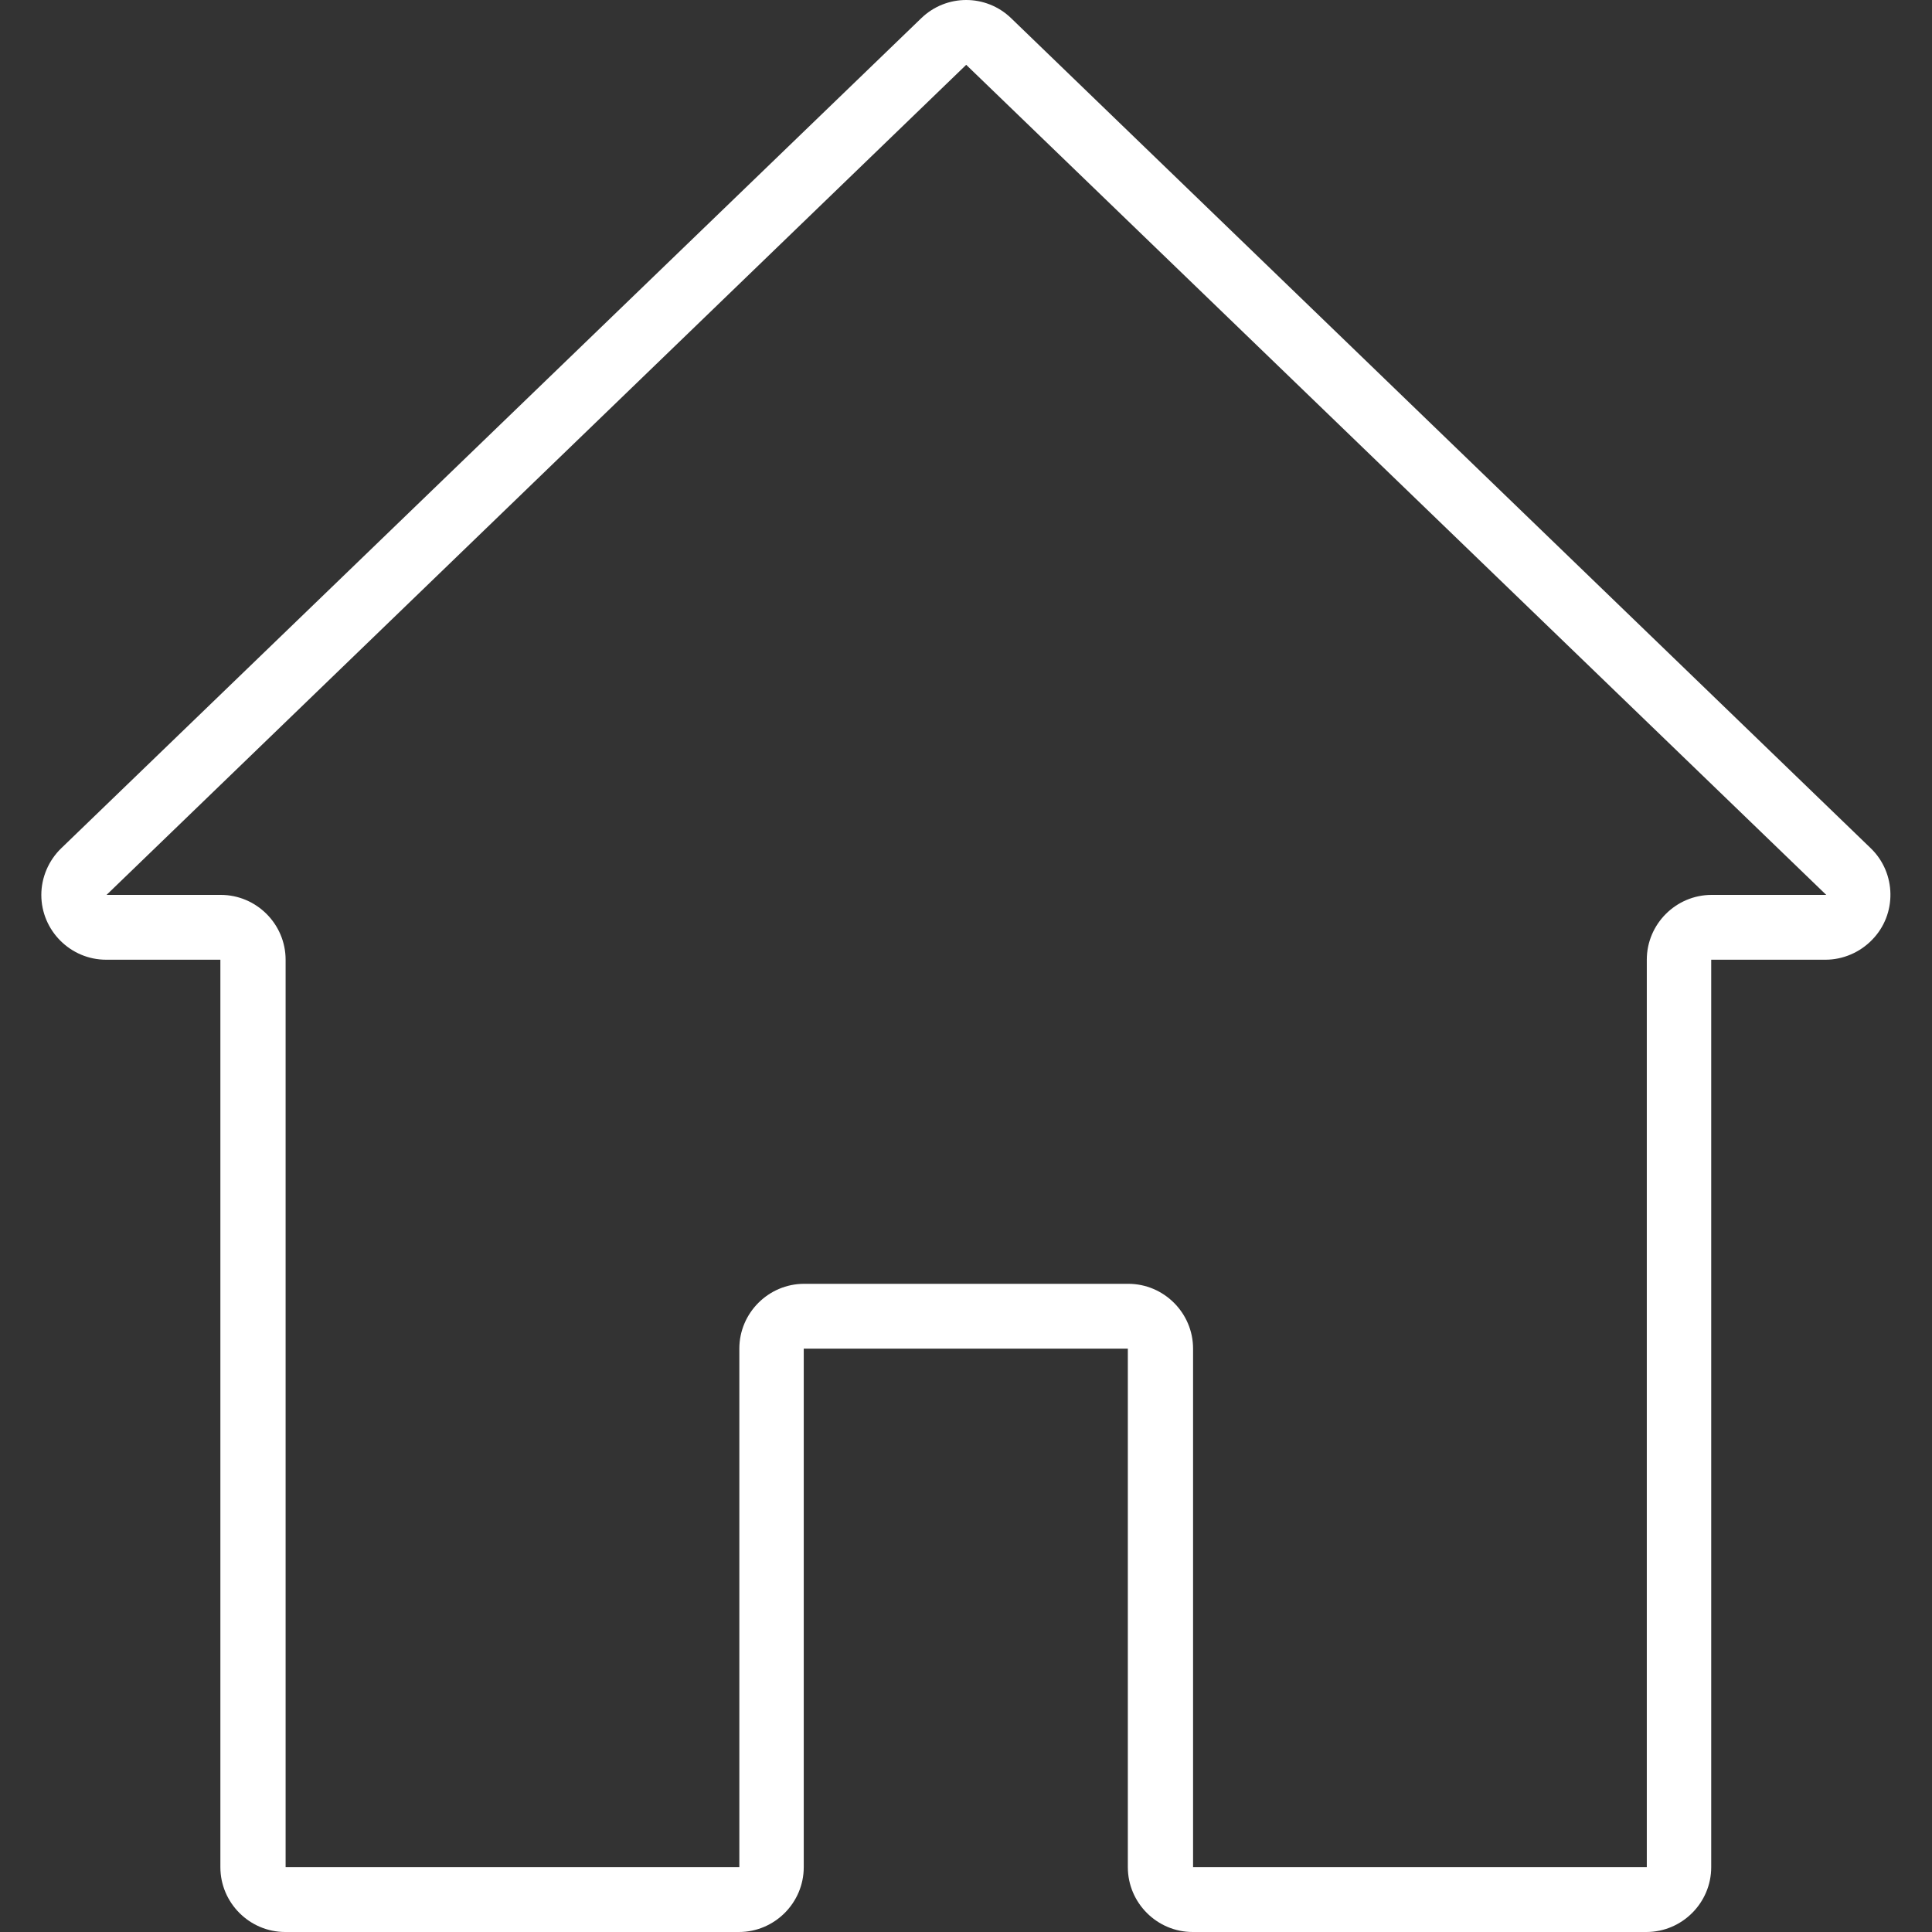 <?xml version="1.0" encoding="utf-8"?>
<!-- Generator: Adobe Illustrator 24.1.0, SVG Export Plug-In . SVG Version: 6.00 Build 0)  -->
<svg version="1.1" id="Capa_1" xmlns="http://www.w3.org/2000/svg" xmlns:xlink="http://www.w3.org/1999/xlink" x="0px" y="0px"
	 viewBox="0 0 476.9 476.9" style="enable-background:new 0 0 476.9 476.9;" xml:space="preserve">
<rect x="0" y="0" width="476.9" height="476.9" fill="#333333" stroke="none"/>
<style type="text/css">
	.st0{fill:#FFFFFF;}
</style>
<g>
	<g>
		<path class="st0" d="M461.8,209.4L249.6,4.5c-6.2-6-16-6-22.2,0L15.1,209.4c-3.1,3-4.9,7.2-4.9,11.5c0,8.8,7.2,16,16,16h28.2v224
			c0,8.8,7.2,16,16,16h112c8.8,0,16-7.2,16-16v-128h80v128c0,8.8,7.2,16,16,16h112c8.8,0,16-7.2,16-16v-224h28.2
			c4.3,0,8.5-1.8,11.5-4.9C468.3,225.7,468.1,215.5,461.8,209.4z M422.5,220.9c-8.8,0-16,7.2-16,16v224h-112v-128
			c0-8.8-7.2-16-16-16h-80c-8.8,0-16,7.2-16,16v128h-112v-224c0-8.8-7.2-16-16-16H26.3L238.5,16l212.3,204.9L422.5,220.9
			L422.5,220.9z"/>
	</g>
</g>
</svg>

